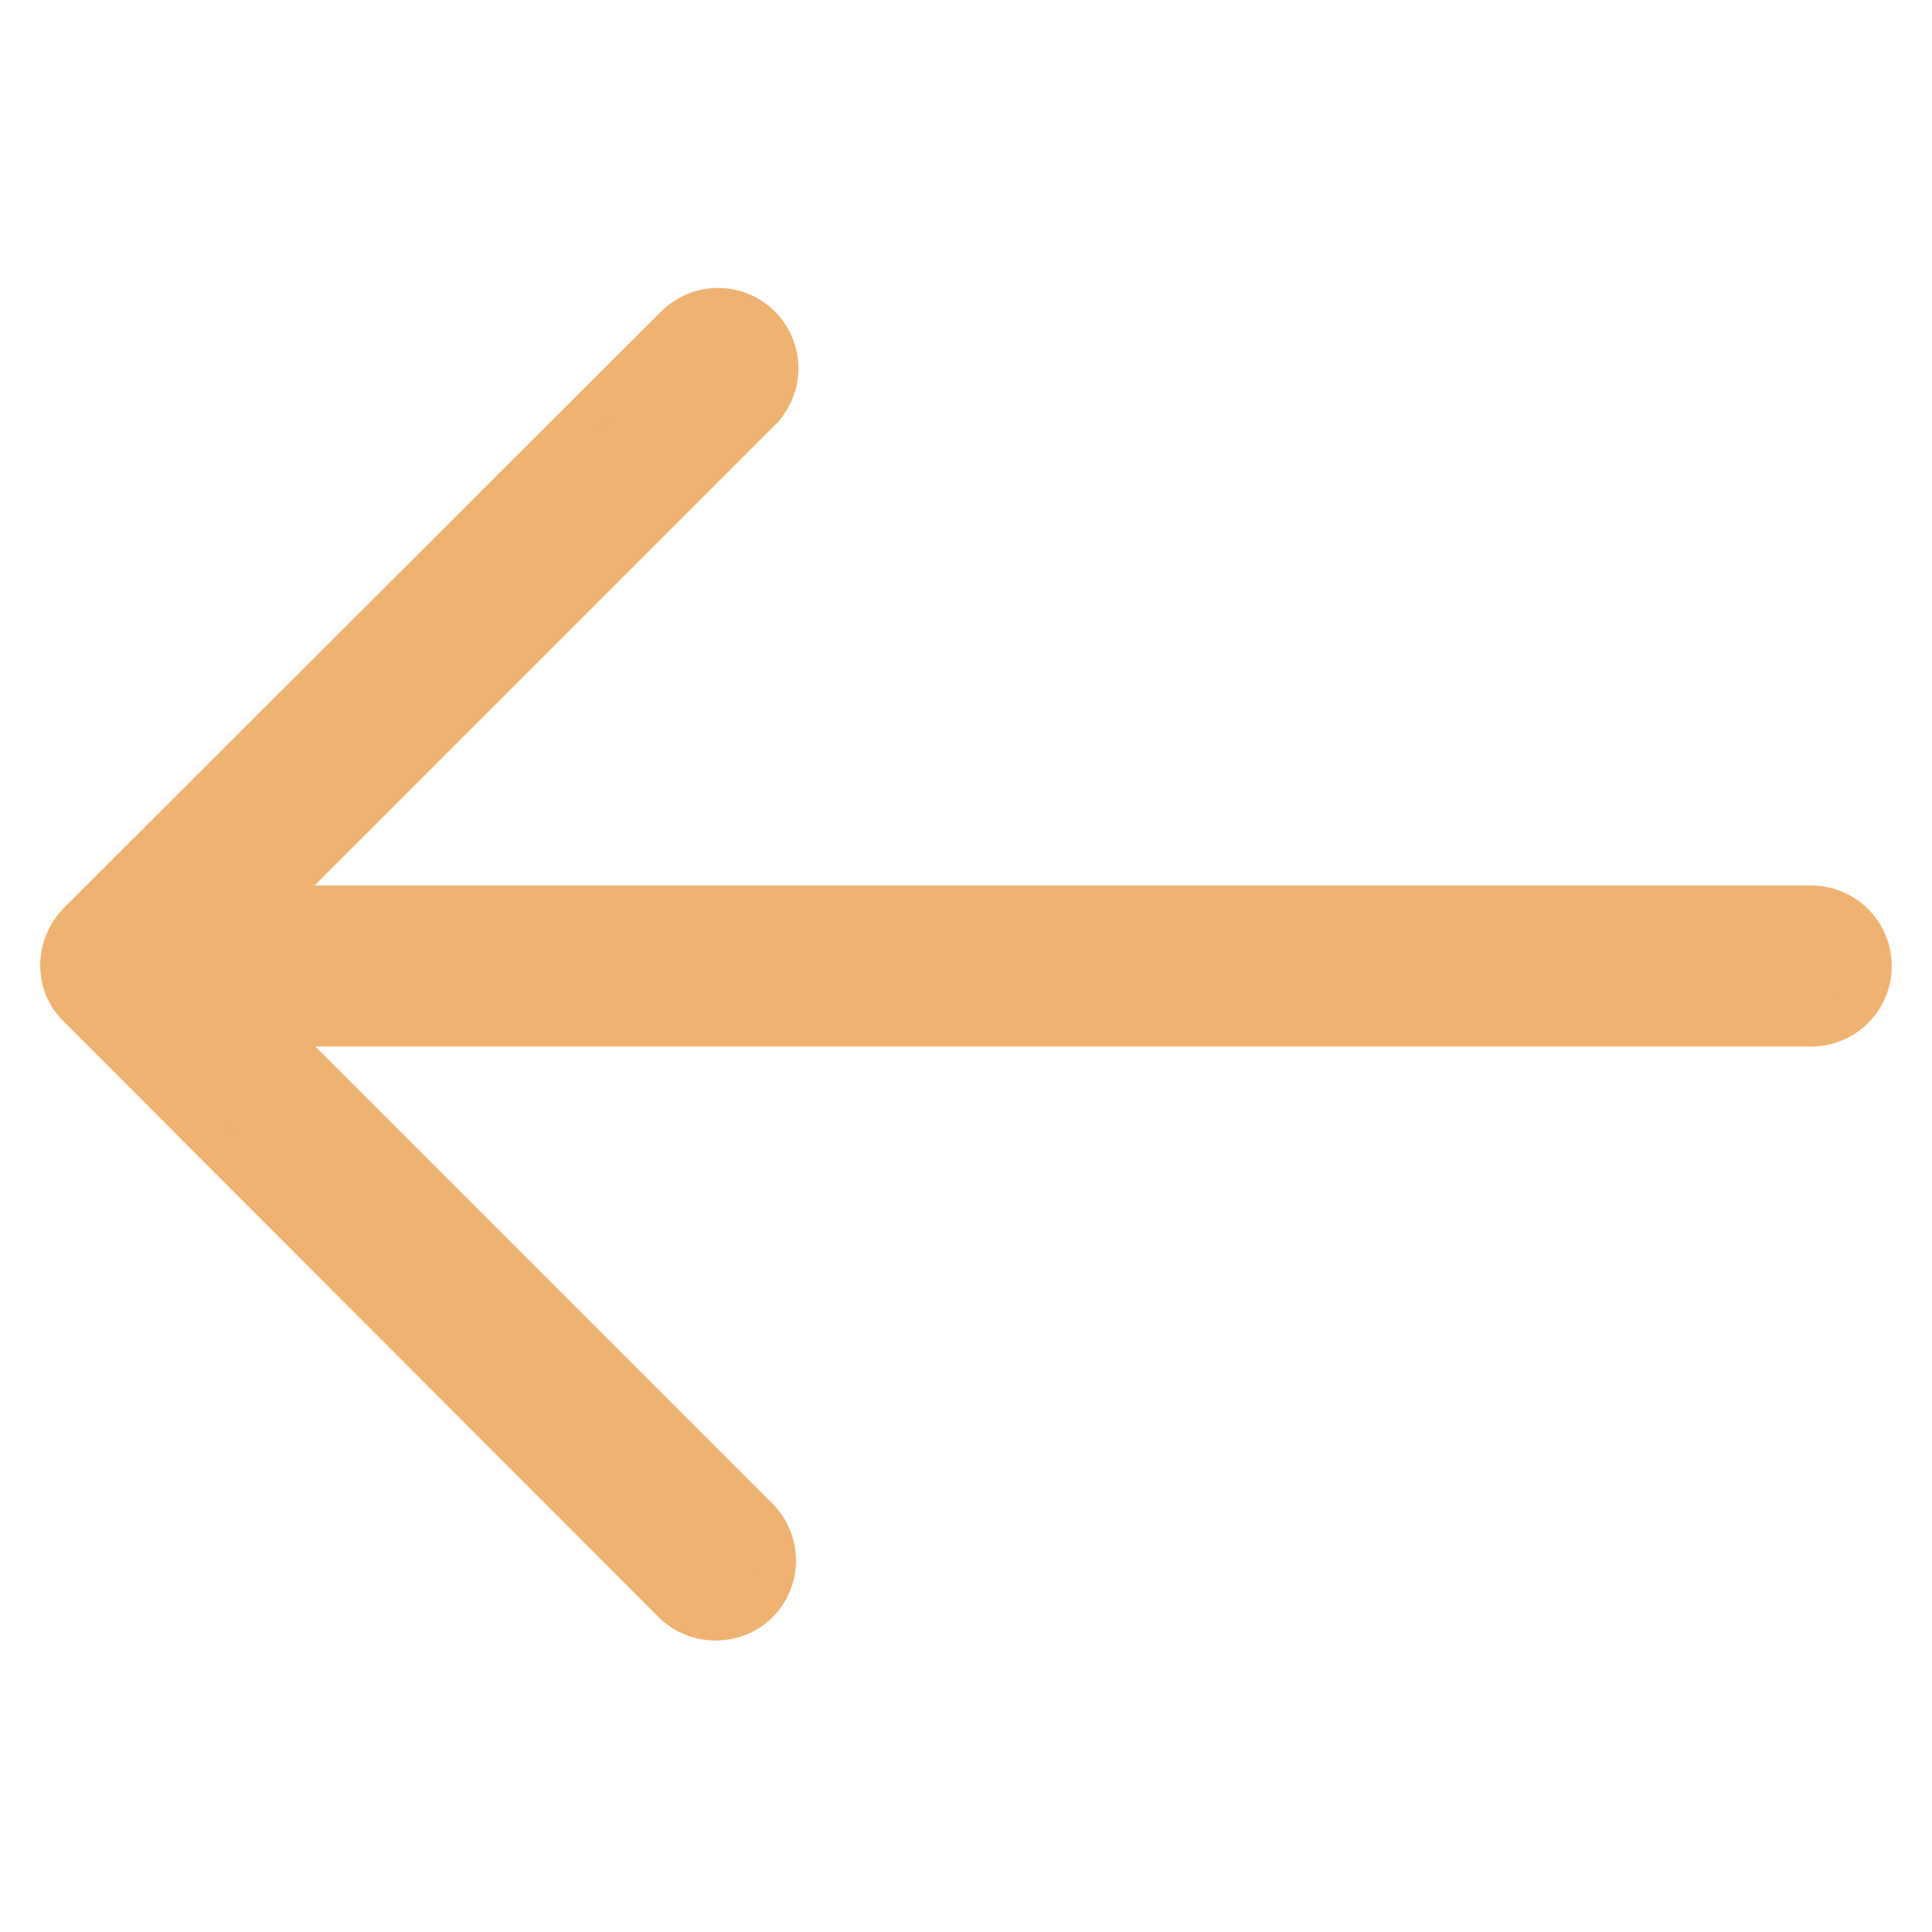 <svg width="24" height="24" viewBox="0 0 24 24" fill="none" xmlns="http://www.w3.org/2000/svg">
<path d="M9.446 5.107C9.517 5.038 9.572 4.955 9.61 4.864C9.648 4.772 9.668 4.674 9.668 4.575C9.668 4.476 9.648 4.378 9.61 4.287C9.572 4.195 9.516 4.112 9.446 4.043L9.446 4.043L9.445 4.042C9.305 3.904 9.116 3.827 8.92 3.827C8.724 3.827 8.535 3.904 8.395 4.042L8.395 4.042L8.393 4.043L0.963 11.463L0.963 11.463L0.959 11.468C0.857 11.575 0.788 11.71 0.762 11.855C0.735 12.001 0.752 12.151 0.81 12.287L0.81 12.288L0.814 12.297C0.845 12.363 0.886 12.423 0.934 12.477L0.934 12.477L0.943 12.487L8.363 19.917L8.363 19.917L8.368 19.922C8.509 20.055 8.696 20.129 8.89 20.129C9.084 20.129 9.271 20.055 9.412 19.922L9.412 19.922L9.416 19.918C9.486 19.848 9.542 19.765 9.58 19.674C9.618 19.582 9.638 19.484 9.638 19.385C9.638 19.286 9.618 19.188 9.58 19.097C9.542 19.005 9.487 18.923 9.416 18.853C9.416 18.853 9.416 18.853 9.416 18.853L3.314 12.75H22.5C22.699 12.75 22.89 12.671 23.03 12.53C23.171 12.39 23.25 12.199 23.25 12C23.25 11.801 23.171 11.61 23.03 11.47C22.89 11.329 22.699 11.25 22.5 11.25H3.304L9.446 5.108C9.446 5.107 9.446 5.107 9.446 5.107Z" fill="#F0B270" stroke="#F0B270" stroke-width="0.5"/>
</svg>
